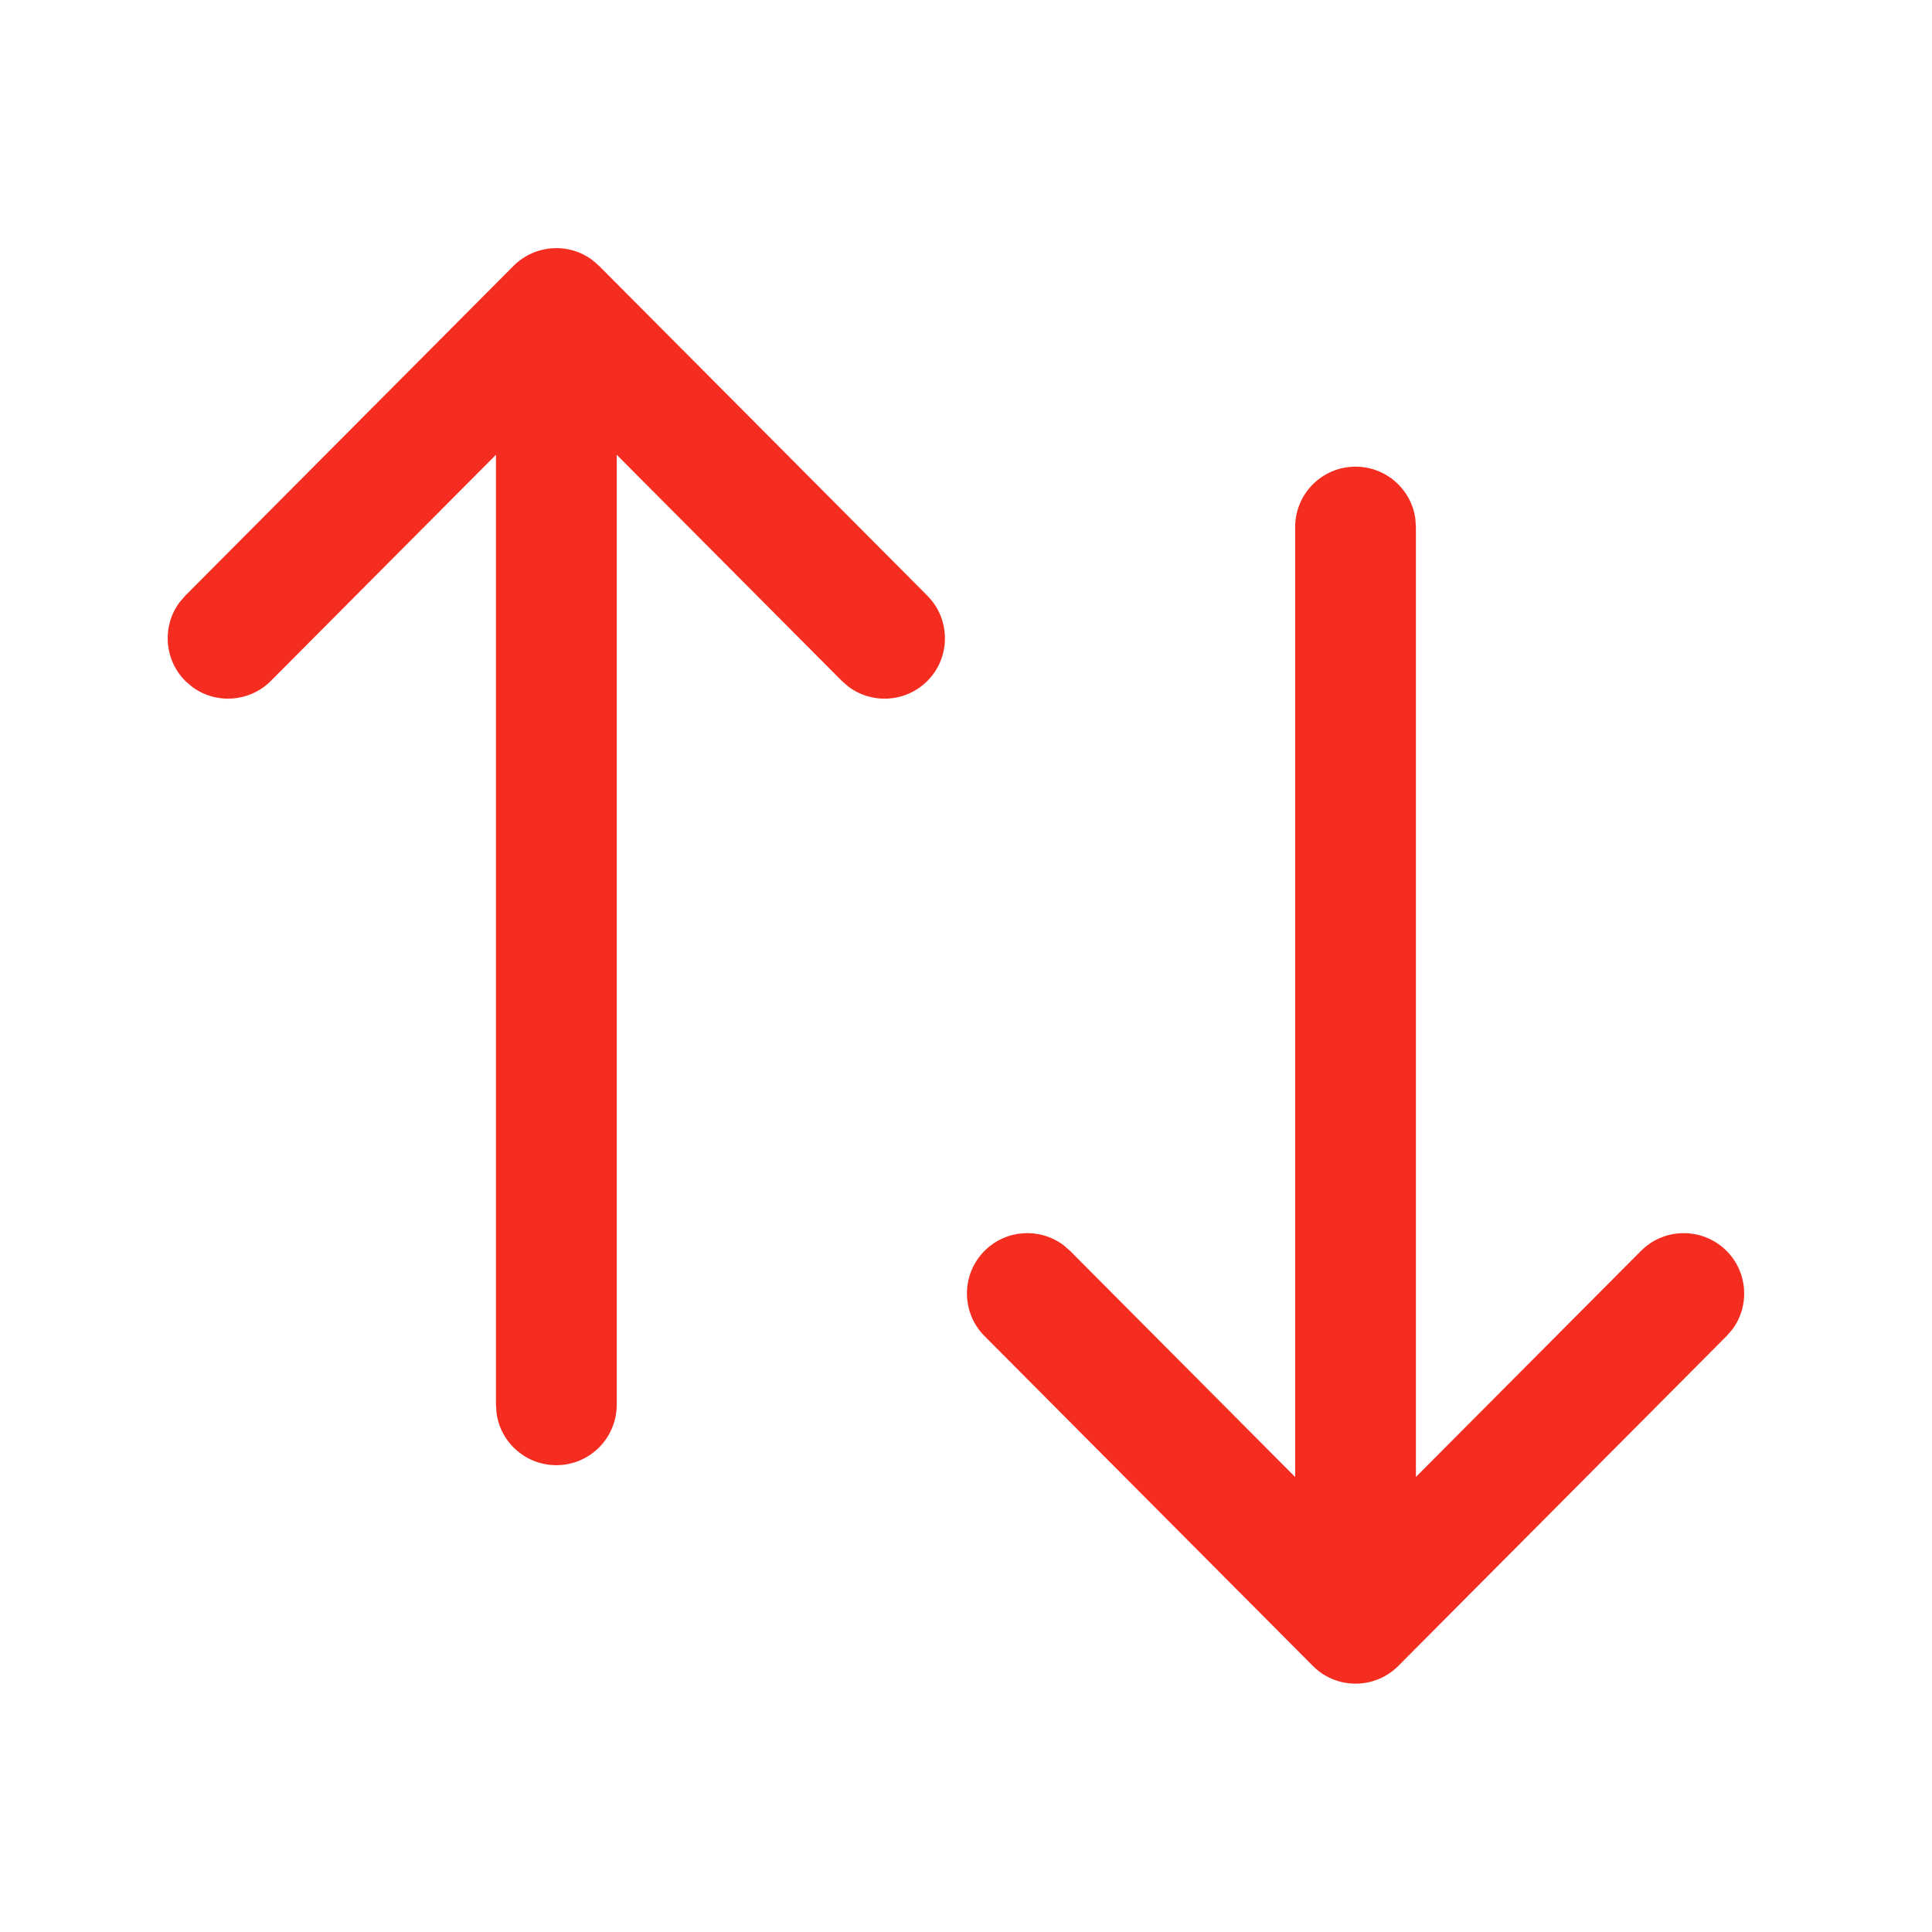 <svg width="24" height="24" viewBox="0 0 24 24" fill="none" xmlns="http://www.w3.org/2000/svg">
<path fill-rule="evenodd" clip-rule="evenodd" d="M7.358 3.23C7.064 3.011 6.646 3.036 6.379 3.303L2.301 7.4L2.229 7.484C2.012 7.778 2.037 8.195 2.304 8.461L2.388 8.533C2.682 8.75 3.099 8.725 3.365 8.458L6.161 5.649V17.451L6.168 17.553C6.217 17.919 6.531 18.201 6.911 18.201C7.325 18.201 7.661 17.865 7.661 17.451V5.649L10.457 8.458L10.541 8.531C10.834 8.75 11.251 8.726 11.518 8.461C11.811 8.169 11.812 7.694 11.52 7.4L7.442 3.303L7.437 3.299C7.414 3.276 7.39 3.255 7.364 3.236L7.358 3.23ZM17.582 6.445C17.533 6.079 17.219 5.797 16.839 5.797C16.425 5.797 16.089 6.132 16.089 6.547V18.348L13.293 15.539L13.209 15.466C12.916 15.248 12.499 15.271 12.232 15.537C11.939 15.829 11.938 16.304 12.23 16.597L16.308 20.694L16.313 20.699C16.335 20.721 16.36 20.742 16.386 20.762L16.392 20.767C16.686 20.986 17.104 20.962 17.371 20.694L21.448 16.597L21.521 16.513C21.738 16.219 21.713 15.802 21.446 15.537C21.152 15.245 20.677 15.246 20.385 15.539L17.589 18.347V6.547L17.582 6.445Z" fill="#F52D20"/>
</svg>
